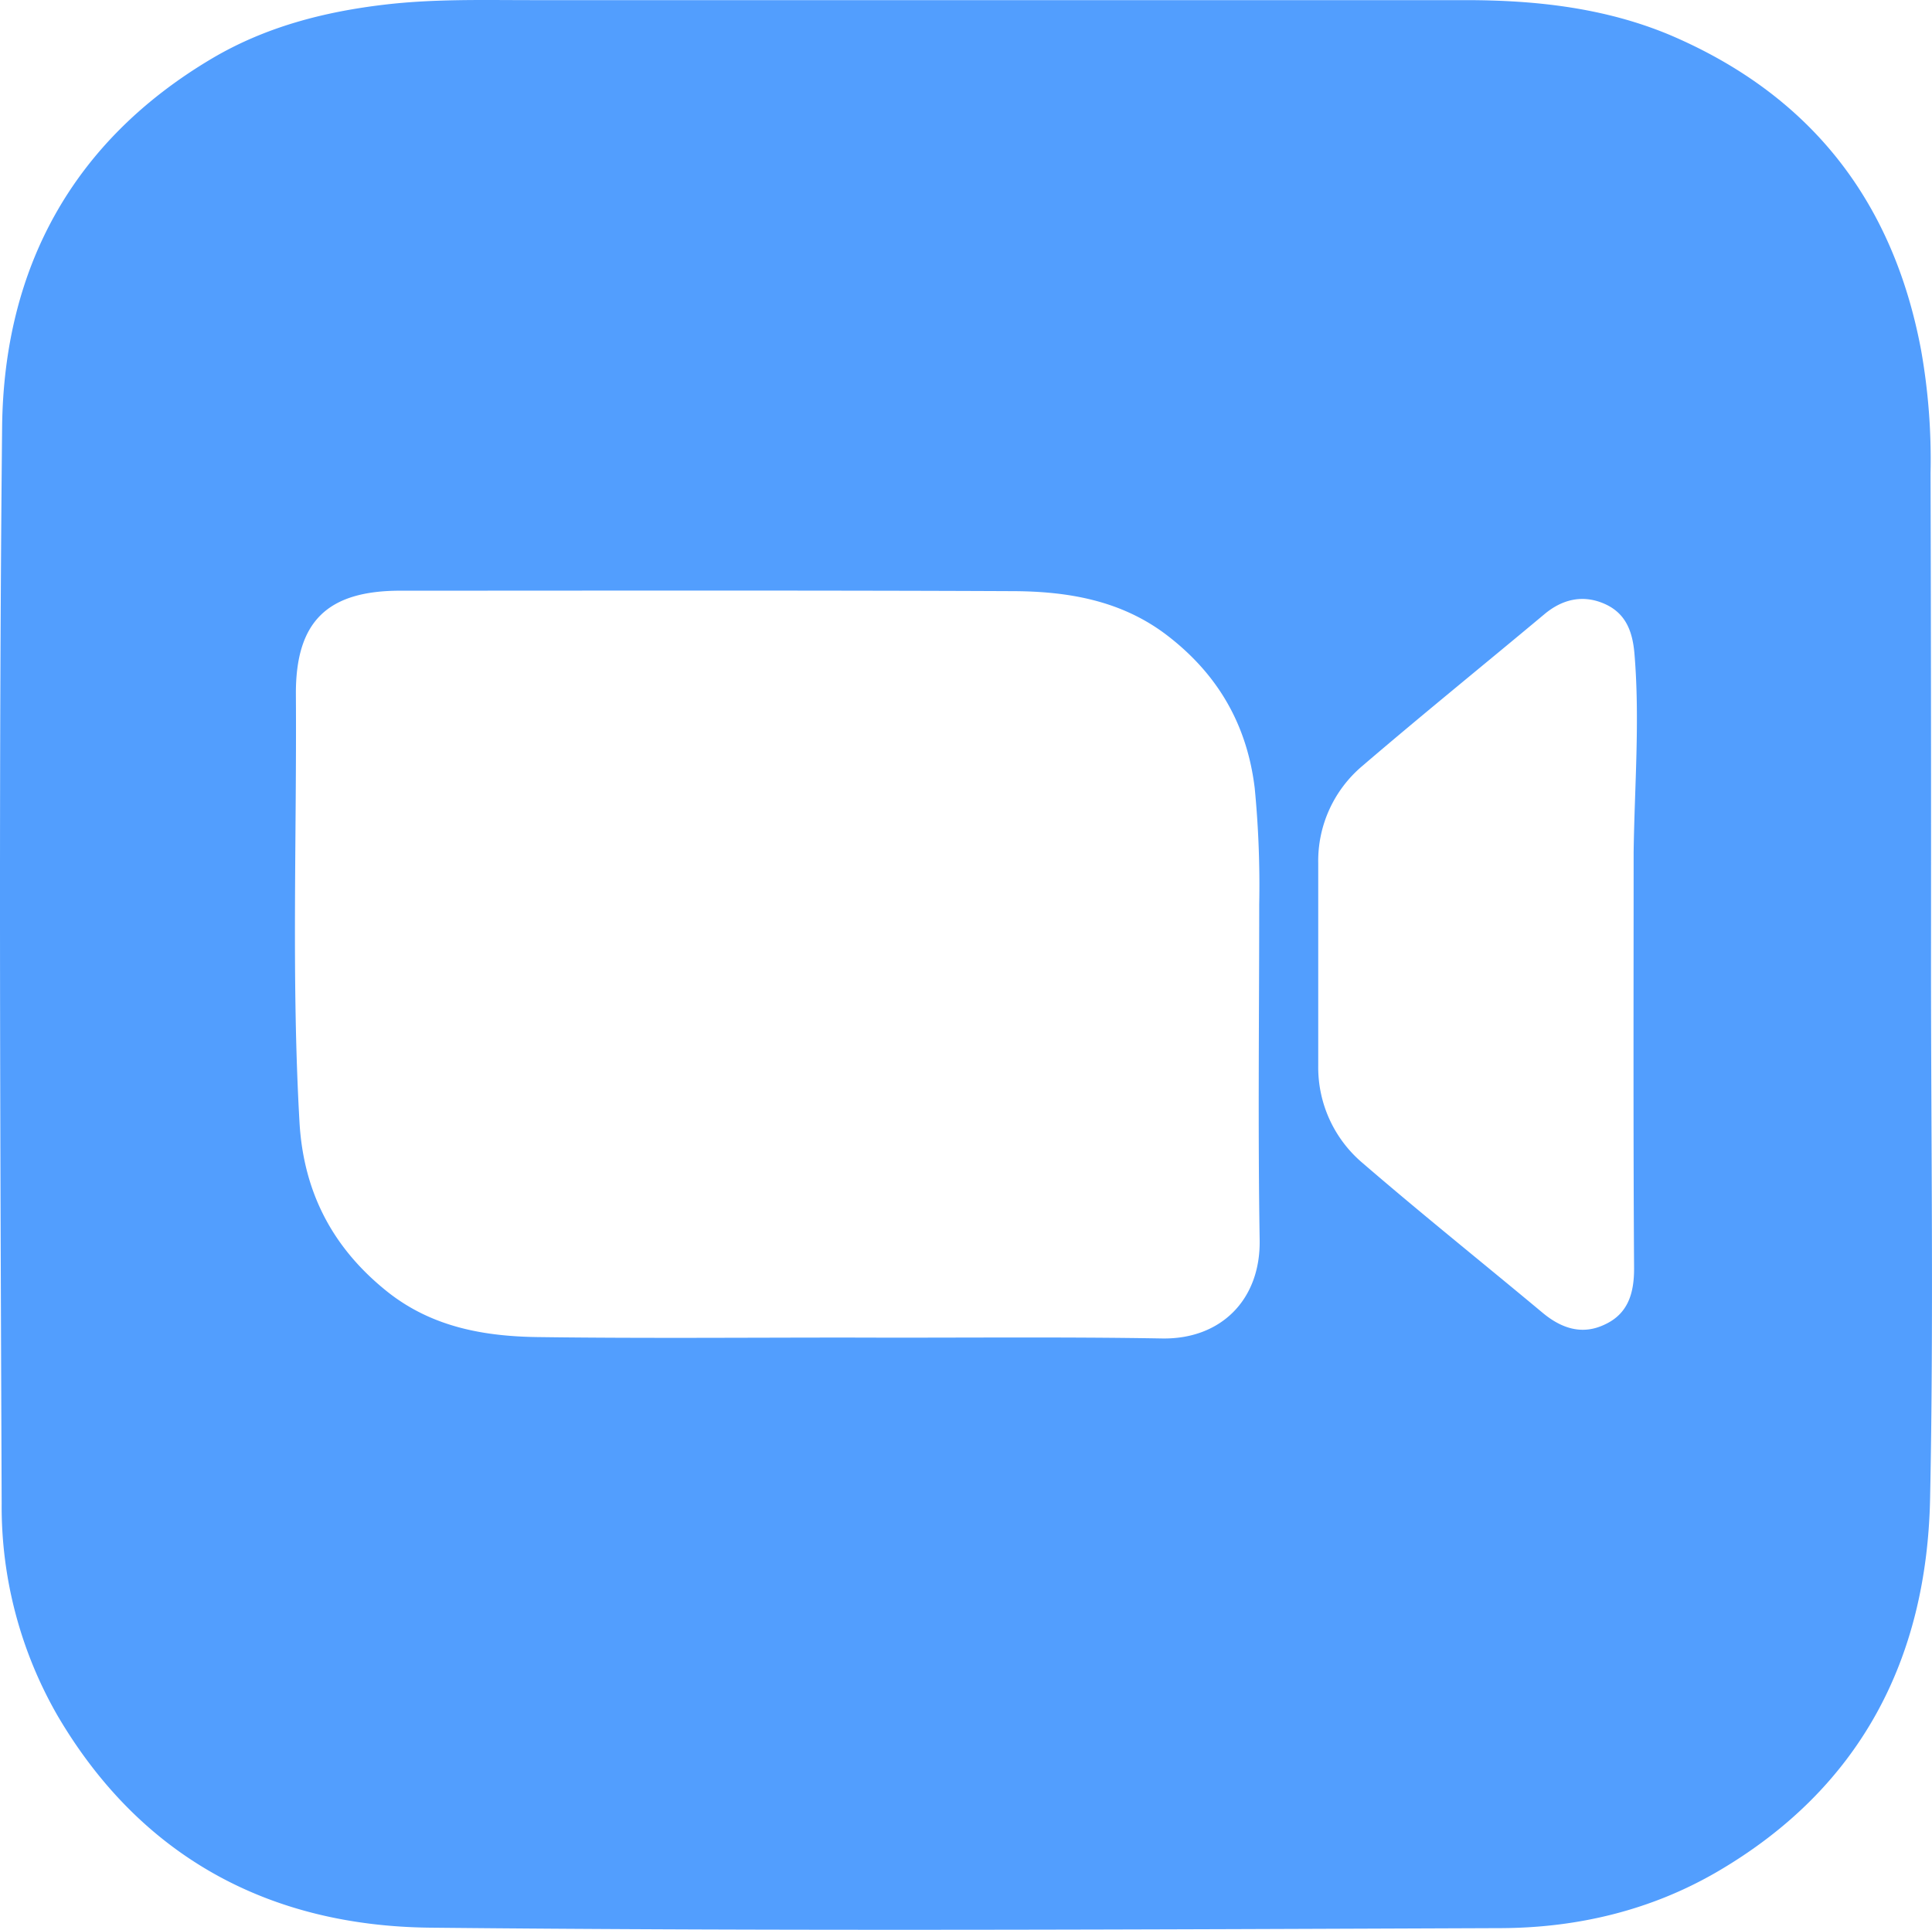 <svg id="Calque_1" data-name="Calque 1" xmlns="http://www.w3.org/2000/svg" viewBox="0 0 428.79 428.4"><defs><style>.cls-1{fill:#529efe;}</style></defs><title>zoom</title><path class="cls-1" d="M429.1,215.5c0,39.3.6,78.7-.2,118-.7,35.8-15.5,64.4-47.1,82.9-14.7,8.6-31,12.5-47.9,12.6-79.3.3-158.6.7-238-.1-35.4-.4-64-15.5-82.5-46.9A93,93,0,0,1,.9,334.7C.6,255,.2,175.4,1,95.7,1.4,60.6,16.5,32.4,47.5,14,59.3,7,72.3,3.6,85.9,2c11-1.3,21.9-1,32.9-1h207c15.6,0,31,1.7,45.5,7.8,31.1,13.3,49.4,36.8,55.6,69.9A139,139,0,0,1,429,106q.15,54.75.1,109.5ZM189,297.9h0c23.2.1,46.3-.2,69.5.2,13,.2,21.8-8.6,21.6-21.8-.4-24.8-.1-49.7-.1-74.5a223.43,223.43,0,0,0-1-25.9c-1.7-14-8.1-25.1-19.2-33.7-10.3-8-22.4-10-34.9-10-45.2-.2-90.3-.1-135.5-.1-16.2,0-23.3,6.8-23.2,23.1.2,31.6-1,63.3.8,94.9.9,15.6,7.4,28,19.6,37.7,10,7.9,21.7,9.9,33.9,10C143.3,298.1,166.2,297.9,189,297.9ZM363.1,190.2c.2-14.6,1.4-29.3.2-43.9-.4-5.1-1.9-9.2-6.7-11.3s-9.4-1-13.4,2.4c-13.4,11.2-27,22.2-40.3,33.6a27.57,27.57,0,0,0-9.8,21.6v45a27.8,27.8,0,0,0,9.9,21.6c13.1,11.3,26.6,22.1,39.9,33.2,4.2,3.5,8.8,5,13.8,2.6,5.2-2.4,6.5-7,6.5-12.4C363,251.8,363.1,221,363.1,190.2Z" transform="translate(-0.53 -0.97)"/></svg>